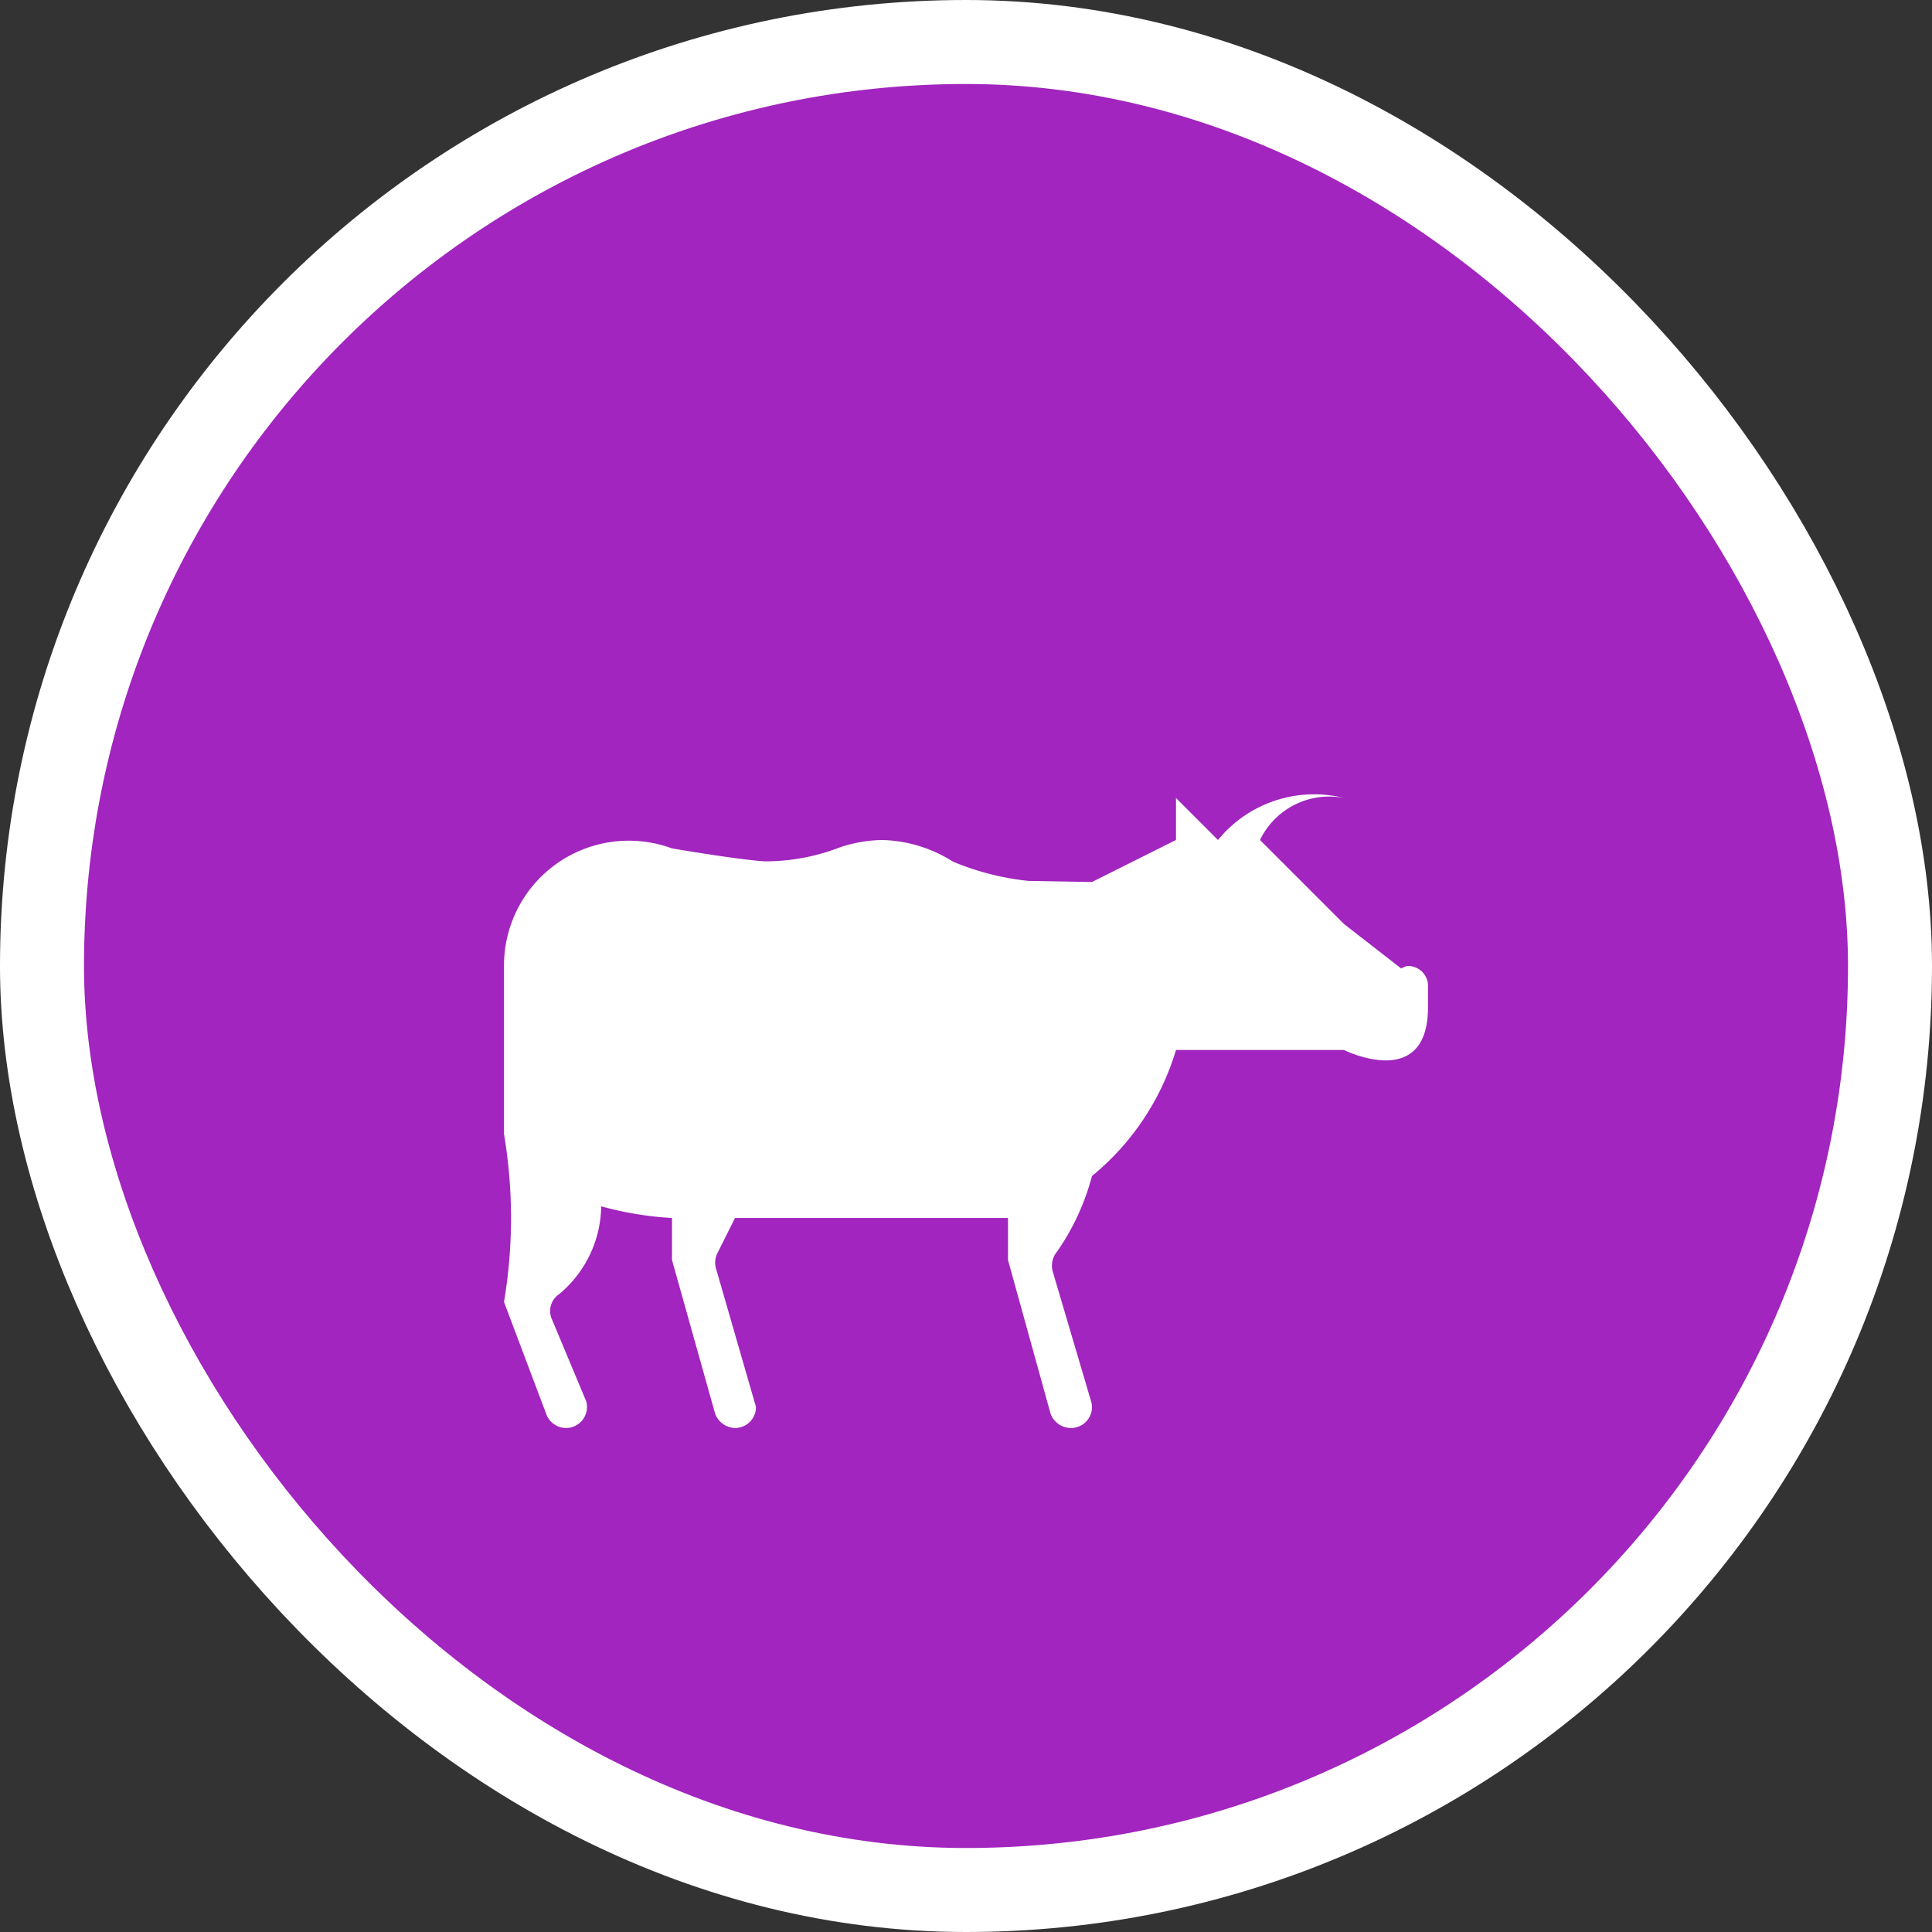 <svg xmlns="http://www.w3.org/2000/svg" viewBox="0 0 23 23" height="23" width="23"><rect x="0" y="0" width="23" height="23" fill="#333333" stroke="none"/><title>slaughterhouse-11.svg</title><rect fill="none" x="0" y="0" width="23" height="23"></rect><rect x="1" y="1" rx="10.5" ry="10.5" width="21" height="21" stroke="#ffffff" style="stroke-linejoin:round;stroke-miterlimit:4;" fill="#ffffff" stroke-width="2"></rect><rect x="1" y="1" width="21" height="21" rx="10.5" ry="10.5" fill="#a125be"></rect><path fill="#ffffff" transform="translate(6 6)" d="M11,5.75v.241C11,7,10,6.5,10,6.5H8A3.081,3.081,0,0,1,7,8a2.848,2.848,0,0,1-.416.9.26.26,0,0,0-.05.242l.458,1.55A.227.227,0,0,1,7,10.75a.25.25,0,0,1-.25.25.259.259,0,0,1-.244-.173L6,9V8.5H2.75l-.21.42a.25.25,0,0,0-.02.168L3,10.75a.25.25,0,0,1-.25.25.26.26,0,0,1-.237-.172L2,9V8.5a4.013,4.013,0,0,1-.843-.139,1.383,1.383,0,0,1-.5,1.045.242.242,0,0,0-.094.282l.414.99a.213.213,0,0,1,.011.072.25.25,0,0,1-.25.25.253.253,0,0,1-.228-.148L0,9.5a6.031,6.031,0,0,0,0-2v-2A1.486,1.486,0,0,1,2,4.1s.768.132,1.1.154A2.457,2.457,0,0,0,4,4.087,1.666,1.666,0,0,1,4.5,4a1.648,1.648,0,0,1,.844.257,3.166,3.166,0,0,0,.9.23L7,4.5s.966-.484,1-.5V3.5l.5.5A1.474,1.474,0,0,1,10,3.5.914.914,0,0,0,9,4l1,1,.68.529a.425.425,0,0,1,.07-.029A.238.238,0,0,1,11,5.75Z"></path></svg>
